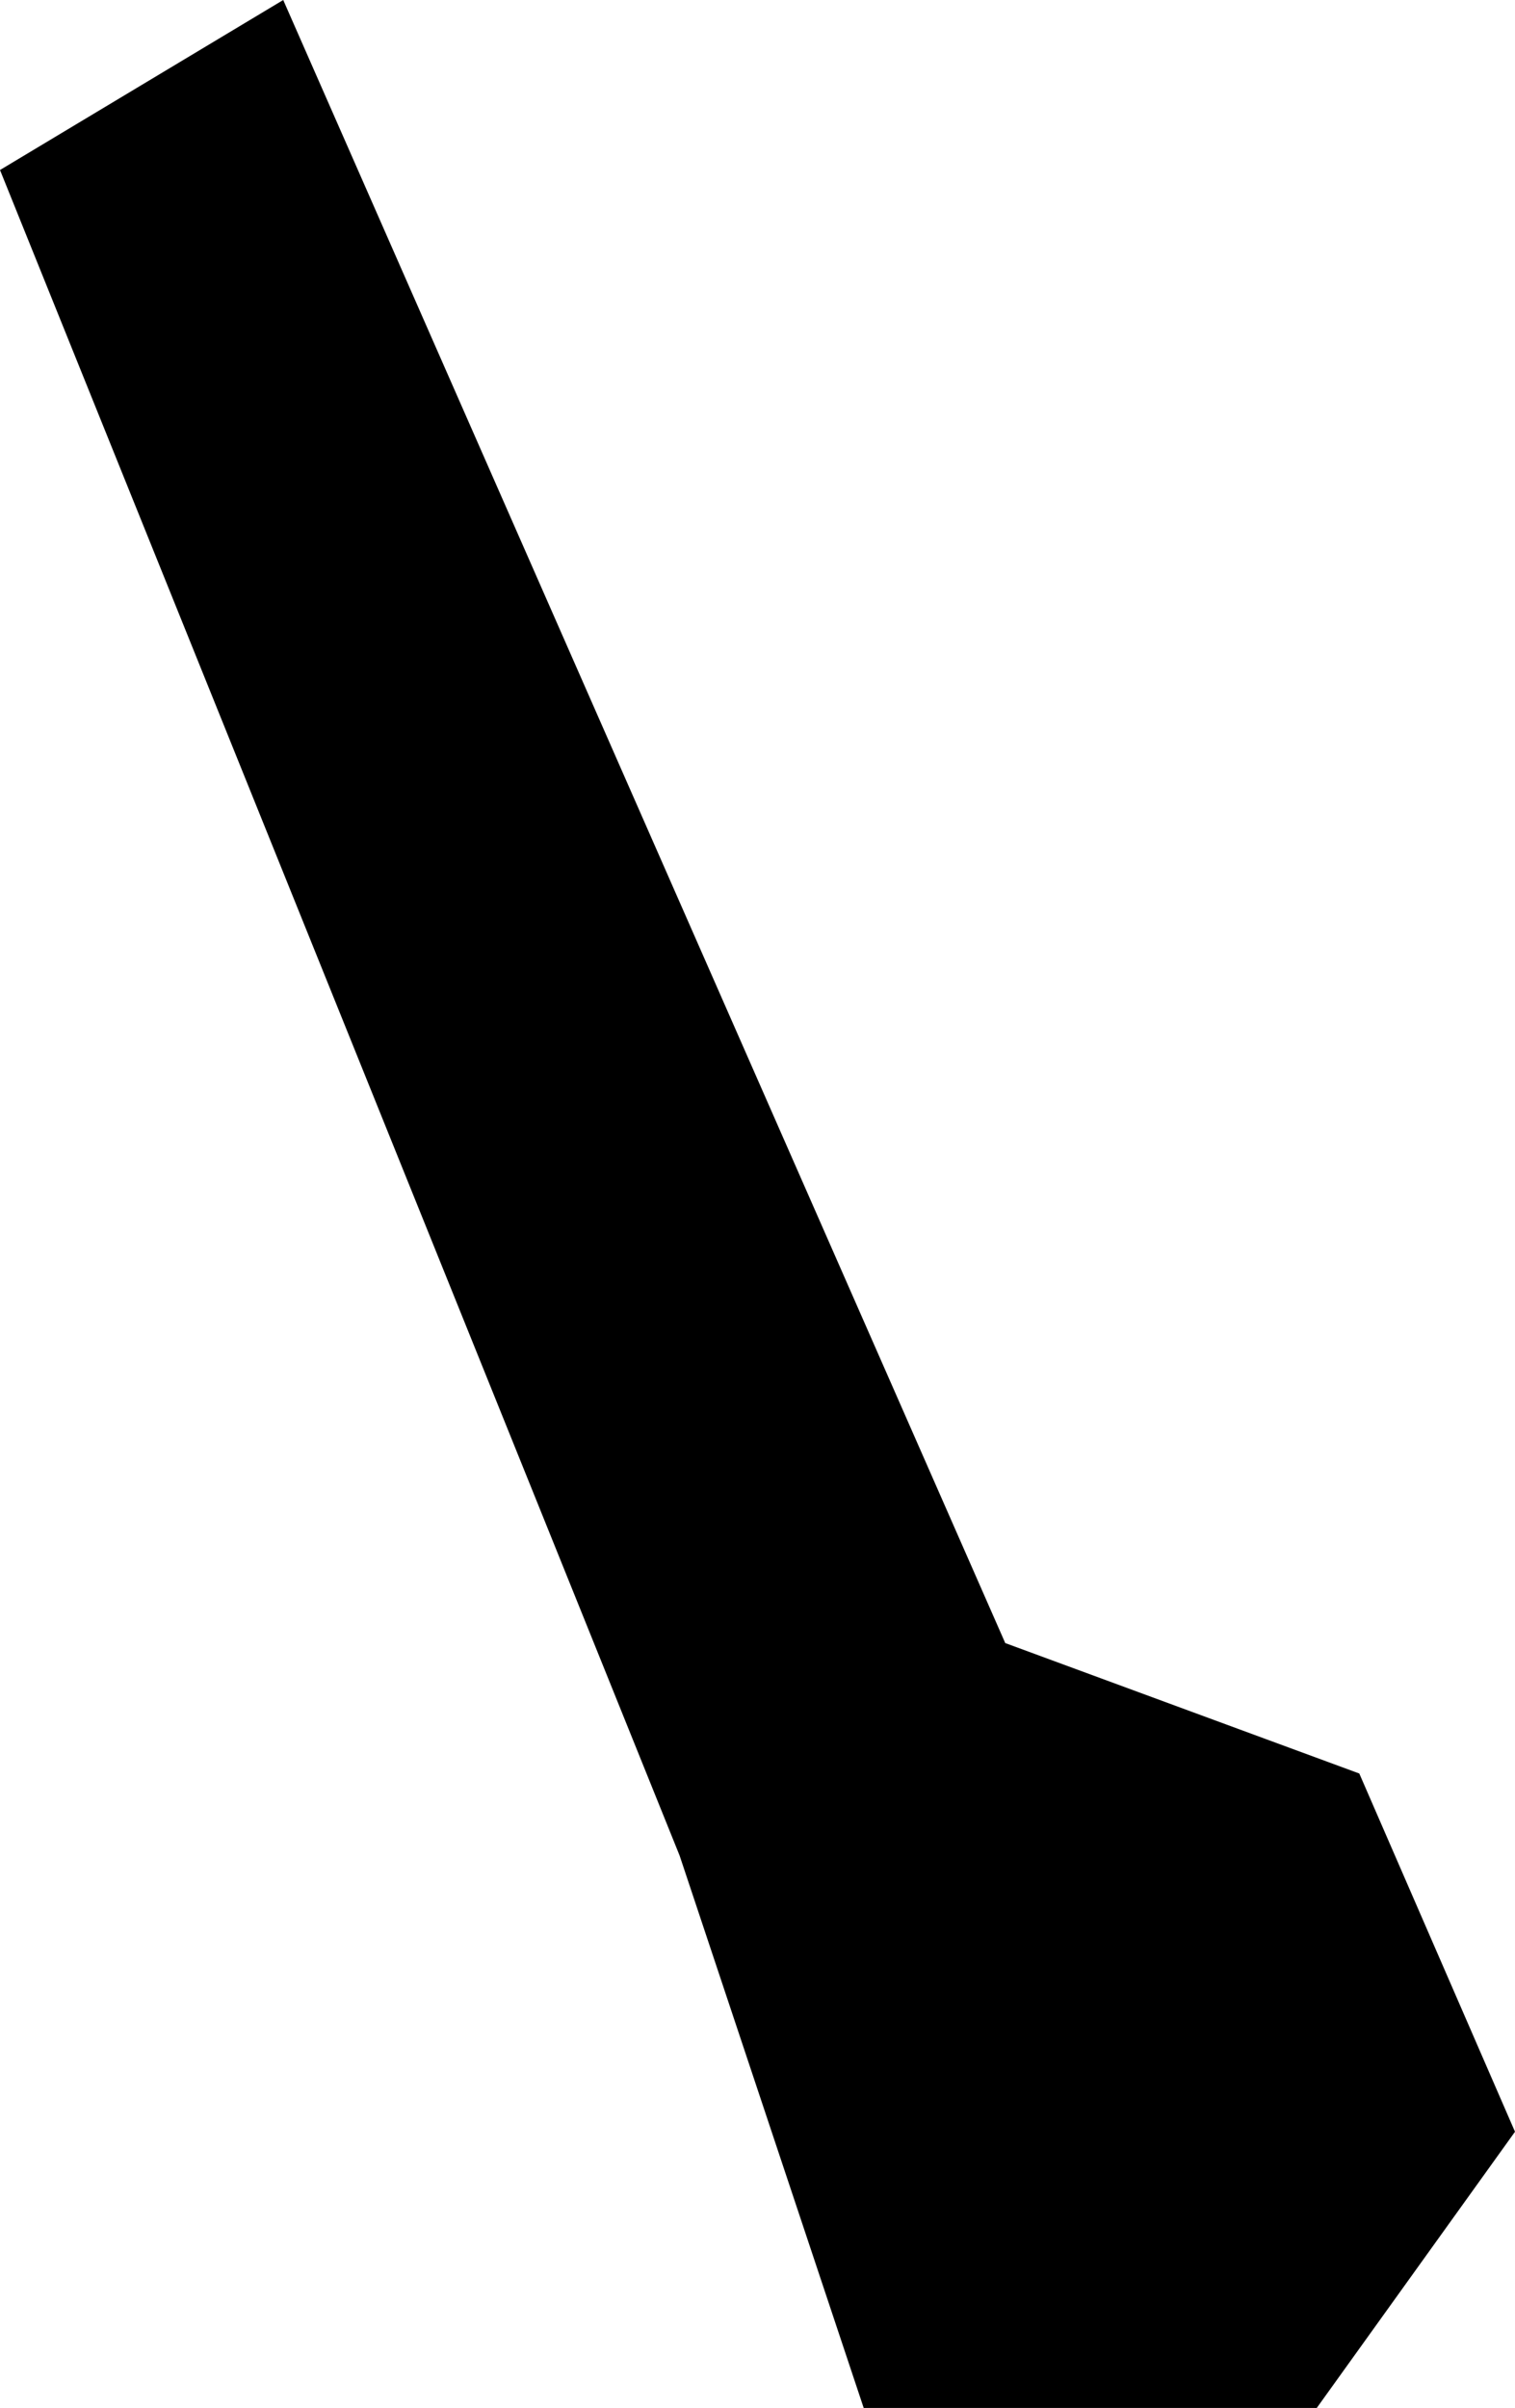 <?xml version="1.0" encoding="UTF-8"?>
<svg id="Capa_1" xmlns="http://www.w3.org/2000/svg" width="142.45" height="226.32" version="1.1" viewBox="0 0 142.45 226.32">
  <!-- Generator: Adobe Illustrator 29.3.1, SVG Export Plug-In . SVG Version: 2.1.0 Build 151)  -->
  <polygon points="63.9 174.4 81.21 226.32 123.81 226.32 142.45 200.36 127.81 166.69 94.52 154.43 26.63 0 0 15.98 63.9 174.4"/>
</svg>